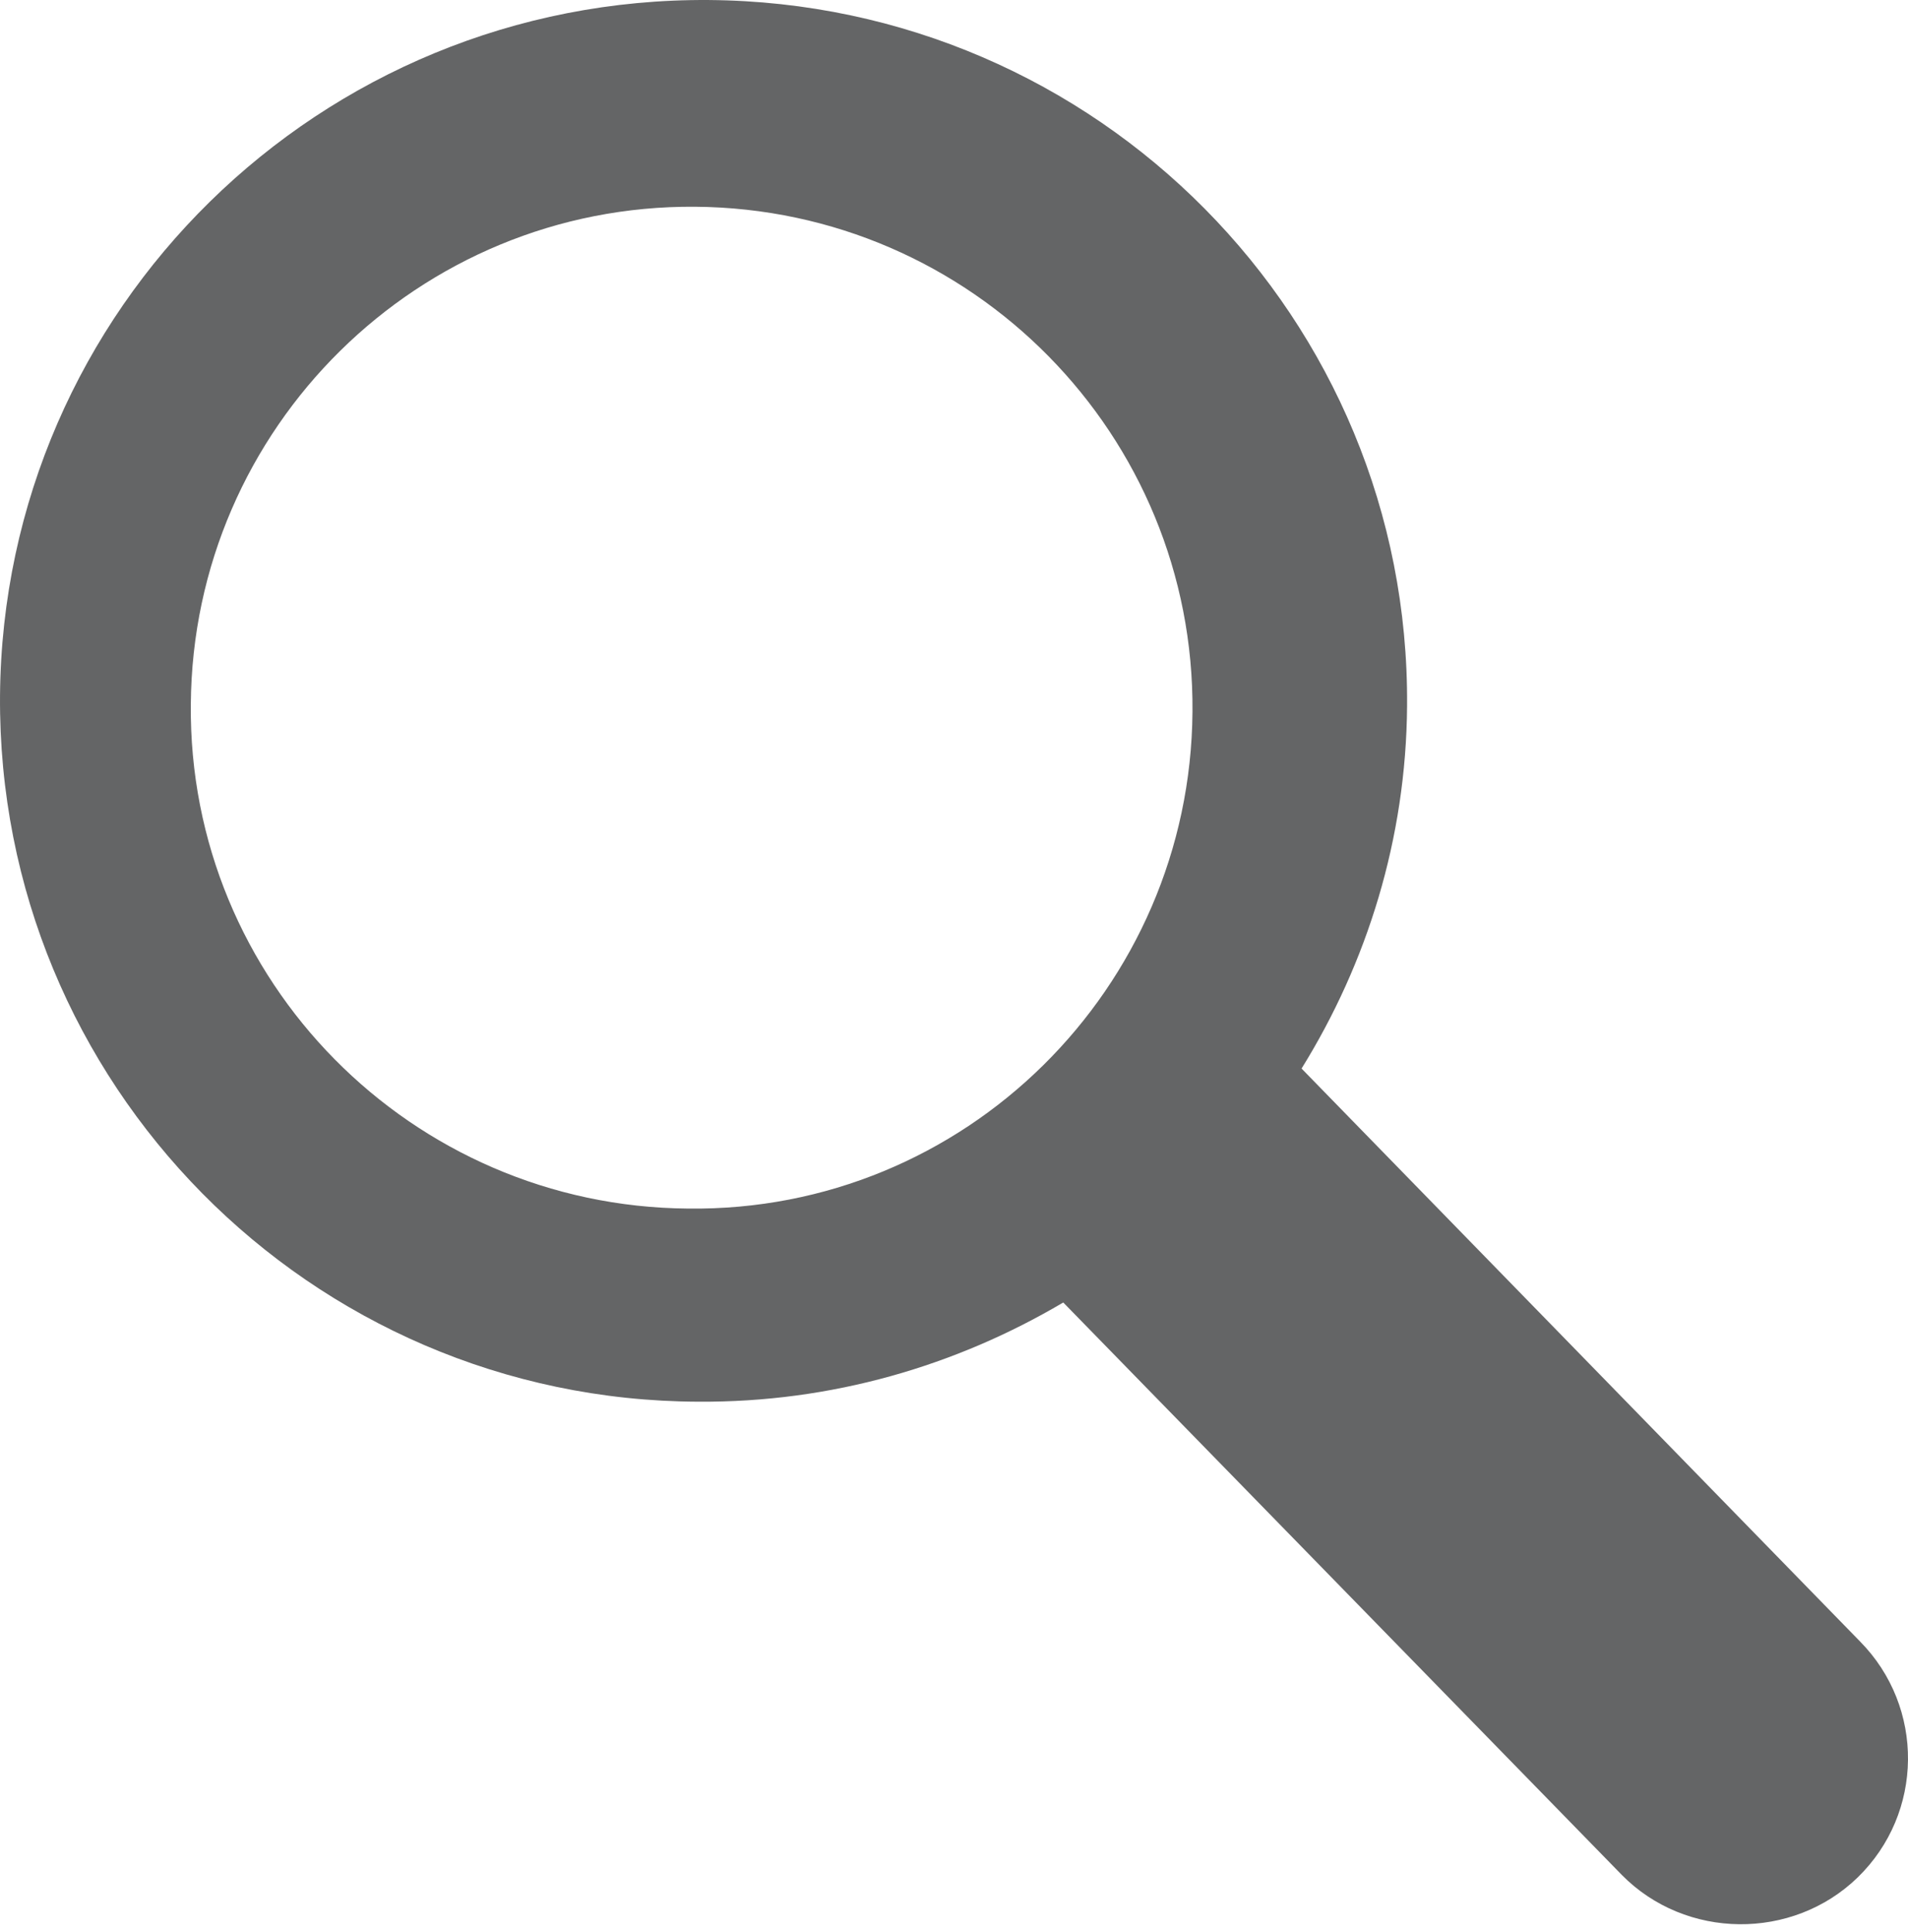 <?xml version="1.0" encoding="UTF-8"?>
<svg width="80px" height="81px" viewBox="0 0 80 81" version="1.1" xmlns="http://www.w3.org/2000/svg" xmlns:xlink="http://www.w3.org/1999/xlink">
    <!-- Generator: Sketch 50.2 (55047) - http://www.bohemiancoding.com/sketch -->
    <title>Scan</title>
    <desc>Created with Sketch.</desc>
    <defs></defs>
    <g id="Page-1" stroke="none" stroke-width="1" fill="none" fill-rule="evenodd">
        <g id="Group-21" transform="translate(-163, -34)" fill="#646566">
            <g id="Group-12" transform="translate(33, 34)">
                <path d="M180.853,8.667 C192.435,8.578 201.914,17.917 201.999,29.519 C202.118,41.112 192.75,50.576 181.15,50.665 C169.558,50.812 160.09,41.445 160.001,29.843 C159.9,18.238 169.238,8.756 180.853,8.667 M132.109,78.704 C134.846,81.359 139.324,81.317 142.001,78.598 L165.419,54.602 C169.904,57.251 175.12,58.799 180.728,58.761 C197.02,58.704 210.117,45.4 209.999,29.163 C209.871,12.945 196.567,-0.121 180.276,0.001 C163.989,0.124 150.881,13.351 151.003,29.595 C151.043,35.163 152.68,40.367 155.427,44.795 L132.008,68.815 C129.295,71.57 129.334,76.004 132.109,78.704" id="Scan" transform="translate(170, 40.333) scale(-1, 1) translate(-170, -40.333) "></path>
            </g>
        </g>
    </g>
</svg>